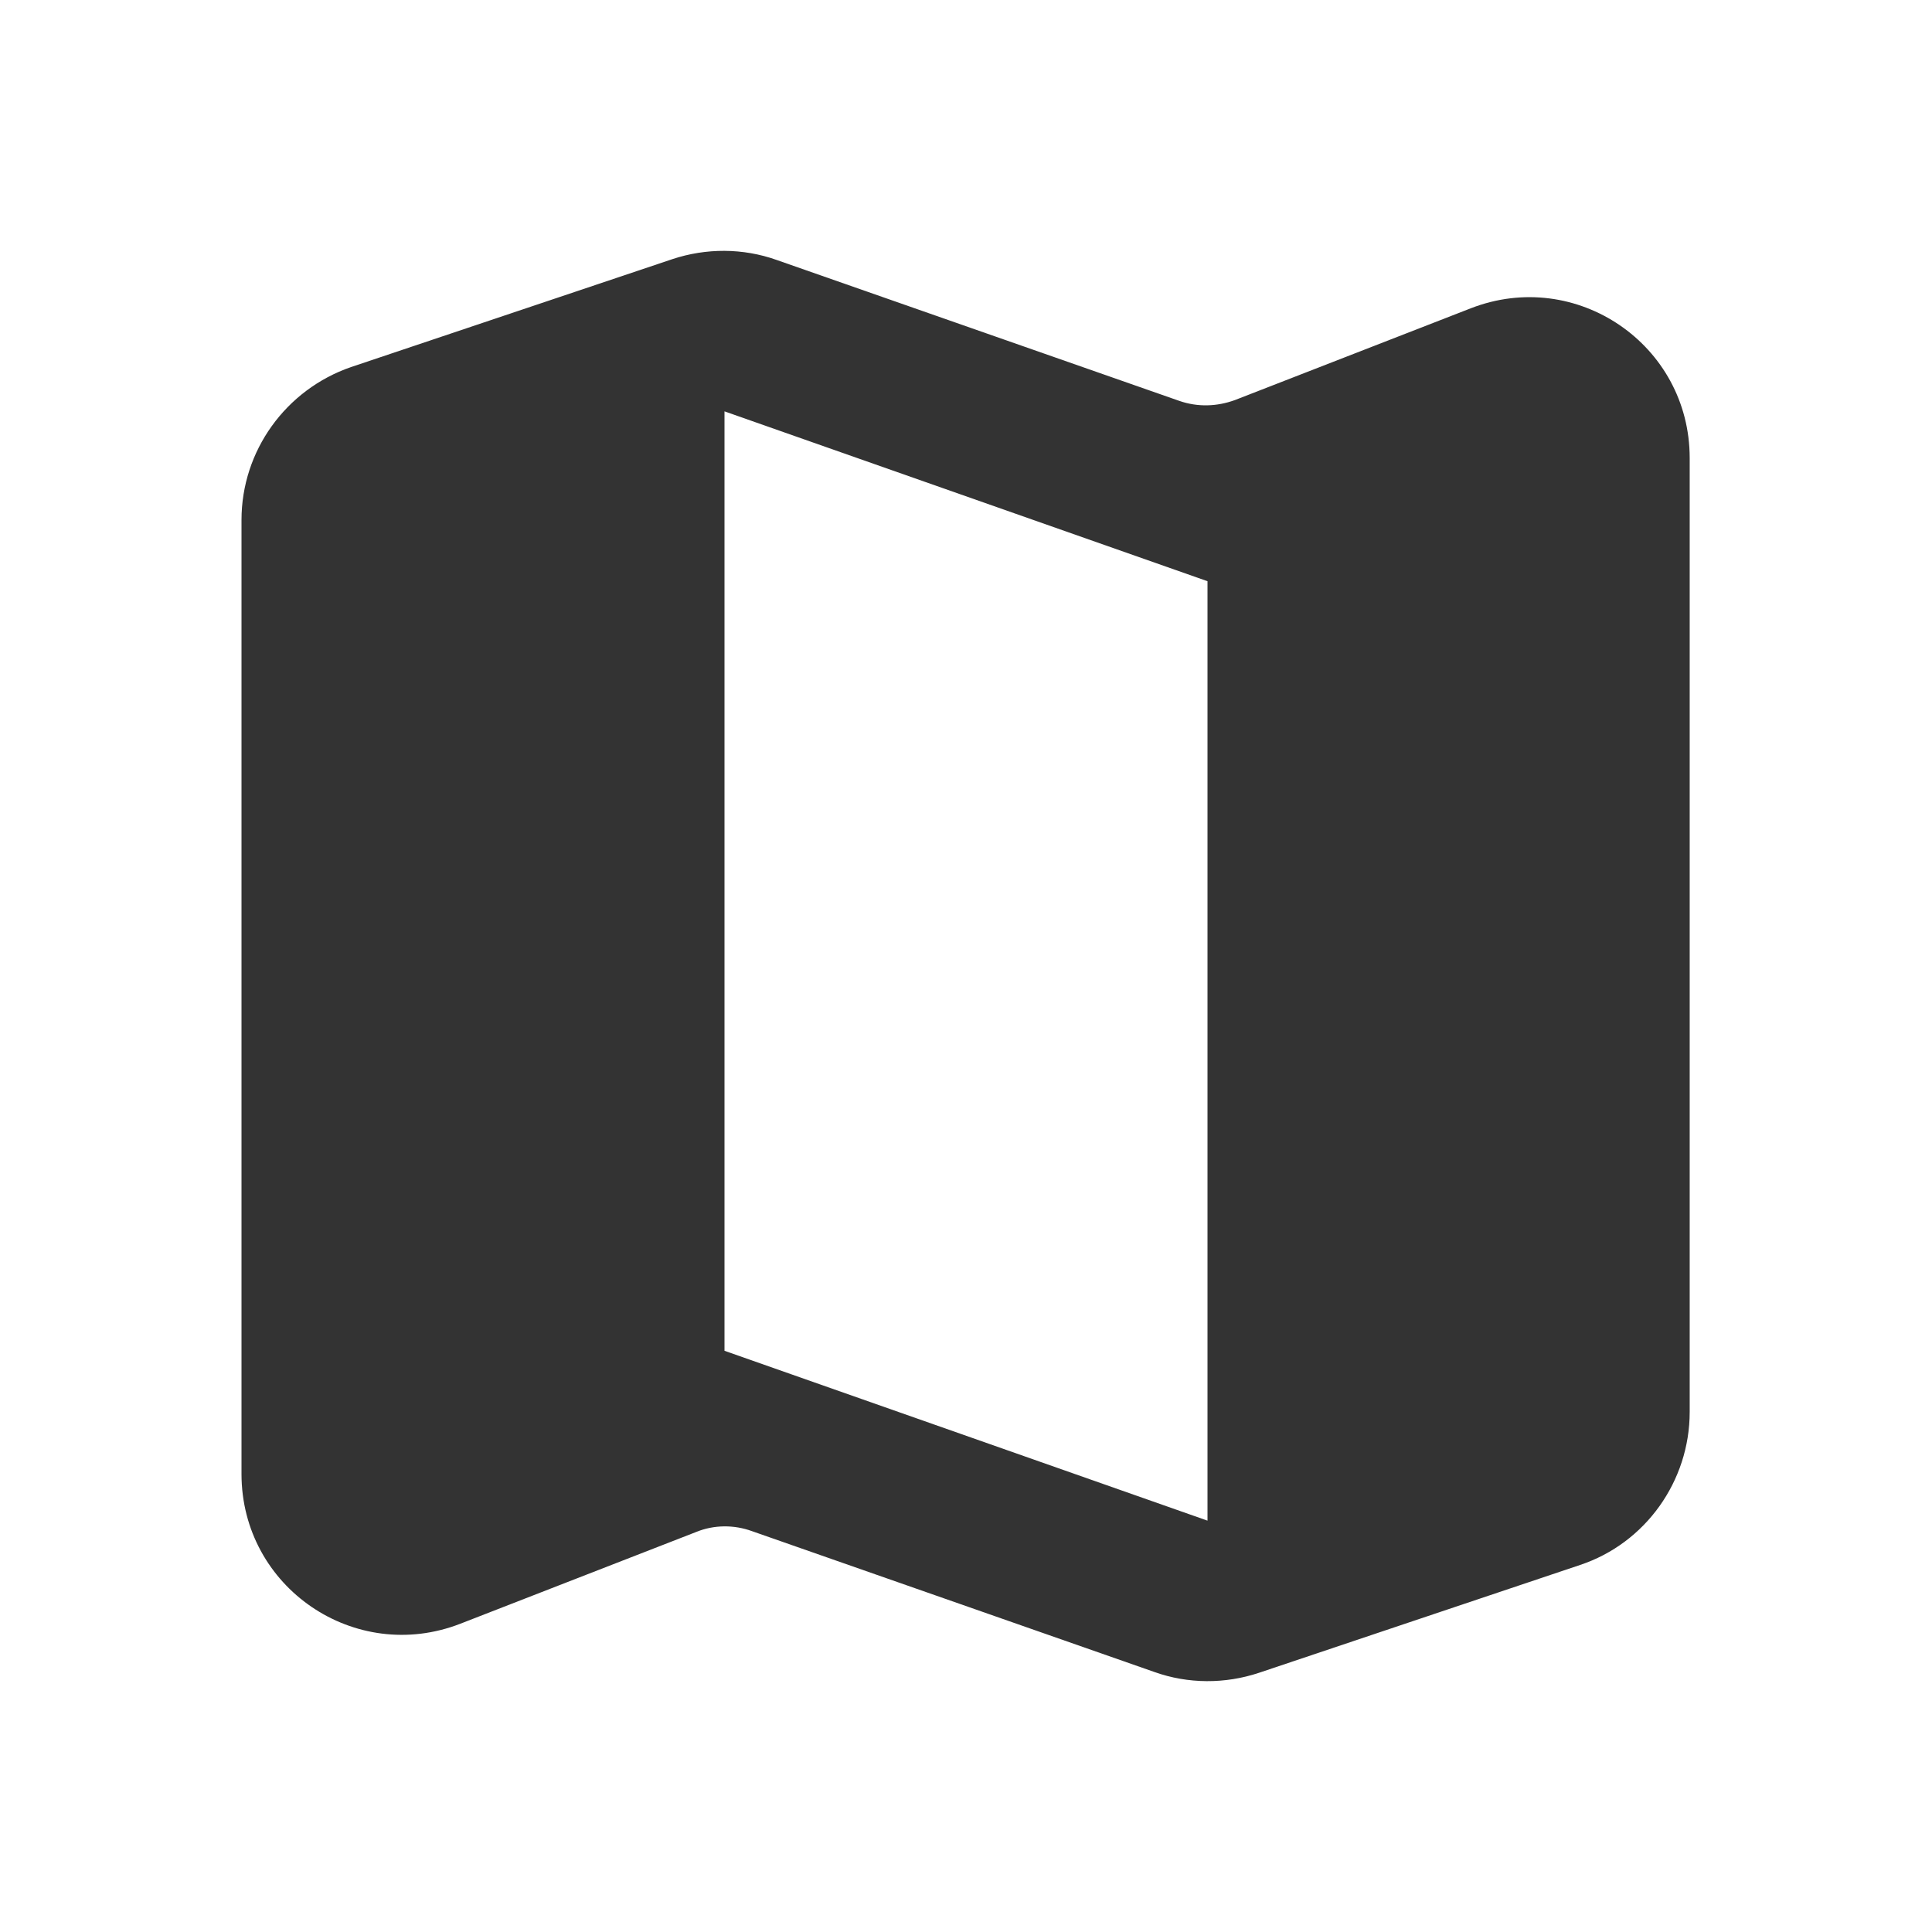 <svg width="24" height="24" viewBox="0 0 24 24" fill="none" xmlns="http://www.w3.org/2000/svg">
<path d="M14.65 4.98L9.65 3.23C9.23 3.08 8.77 3.08 8.35 3.22L4.36 4.56C3.55 4.84 3 5.6 3 6.46V18.31C3 19.72 4.41 20.68 5.72 20.17L8.65 19.03C8.87 18.94 9.12 18.94 9.34 19.02L14.34 20.77C14.76 20.92 15.22 20.92 15.64 20.78L19.63 19.44C20.44 19.17 20.99 18.4 20.99 17.54V5.69C20.99 4.28 19.58 3.32 18.27 3.83L15.34 4.97C15.12 5.05 14.88 5.06 14.65 4.98ZM15 18.89L9 16.78V5.11L15 7.22V18.89Z" fill="#333333"/>
</svg>
